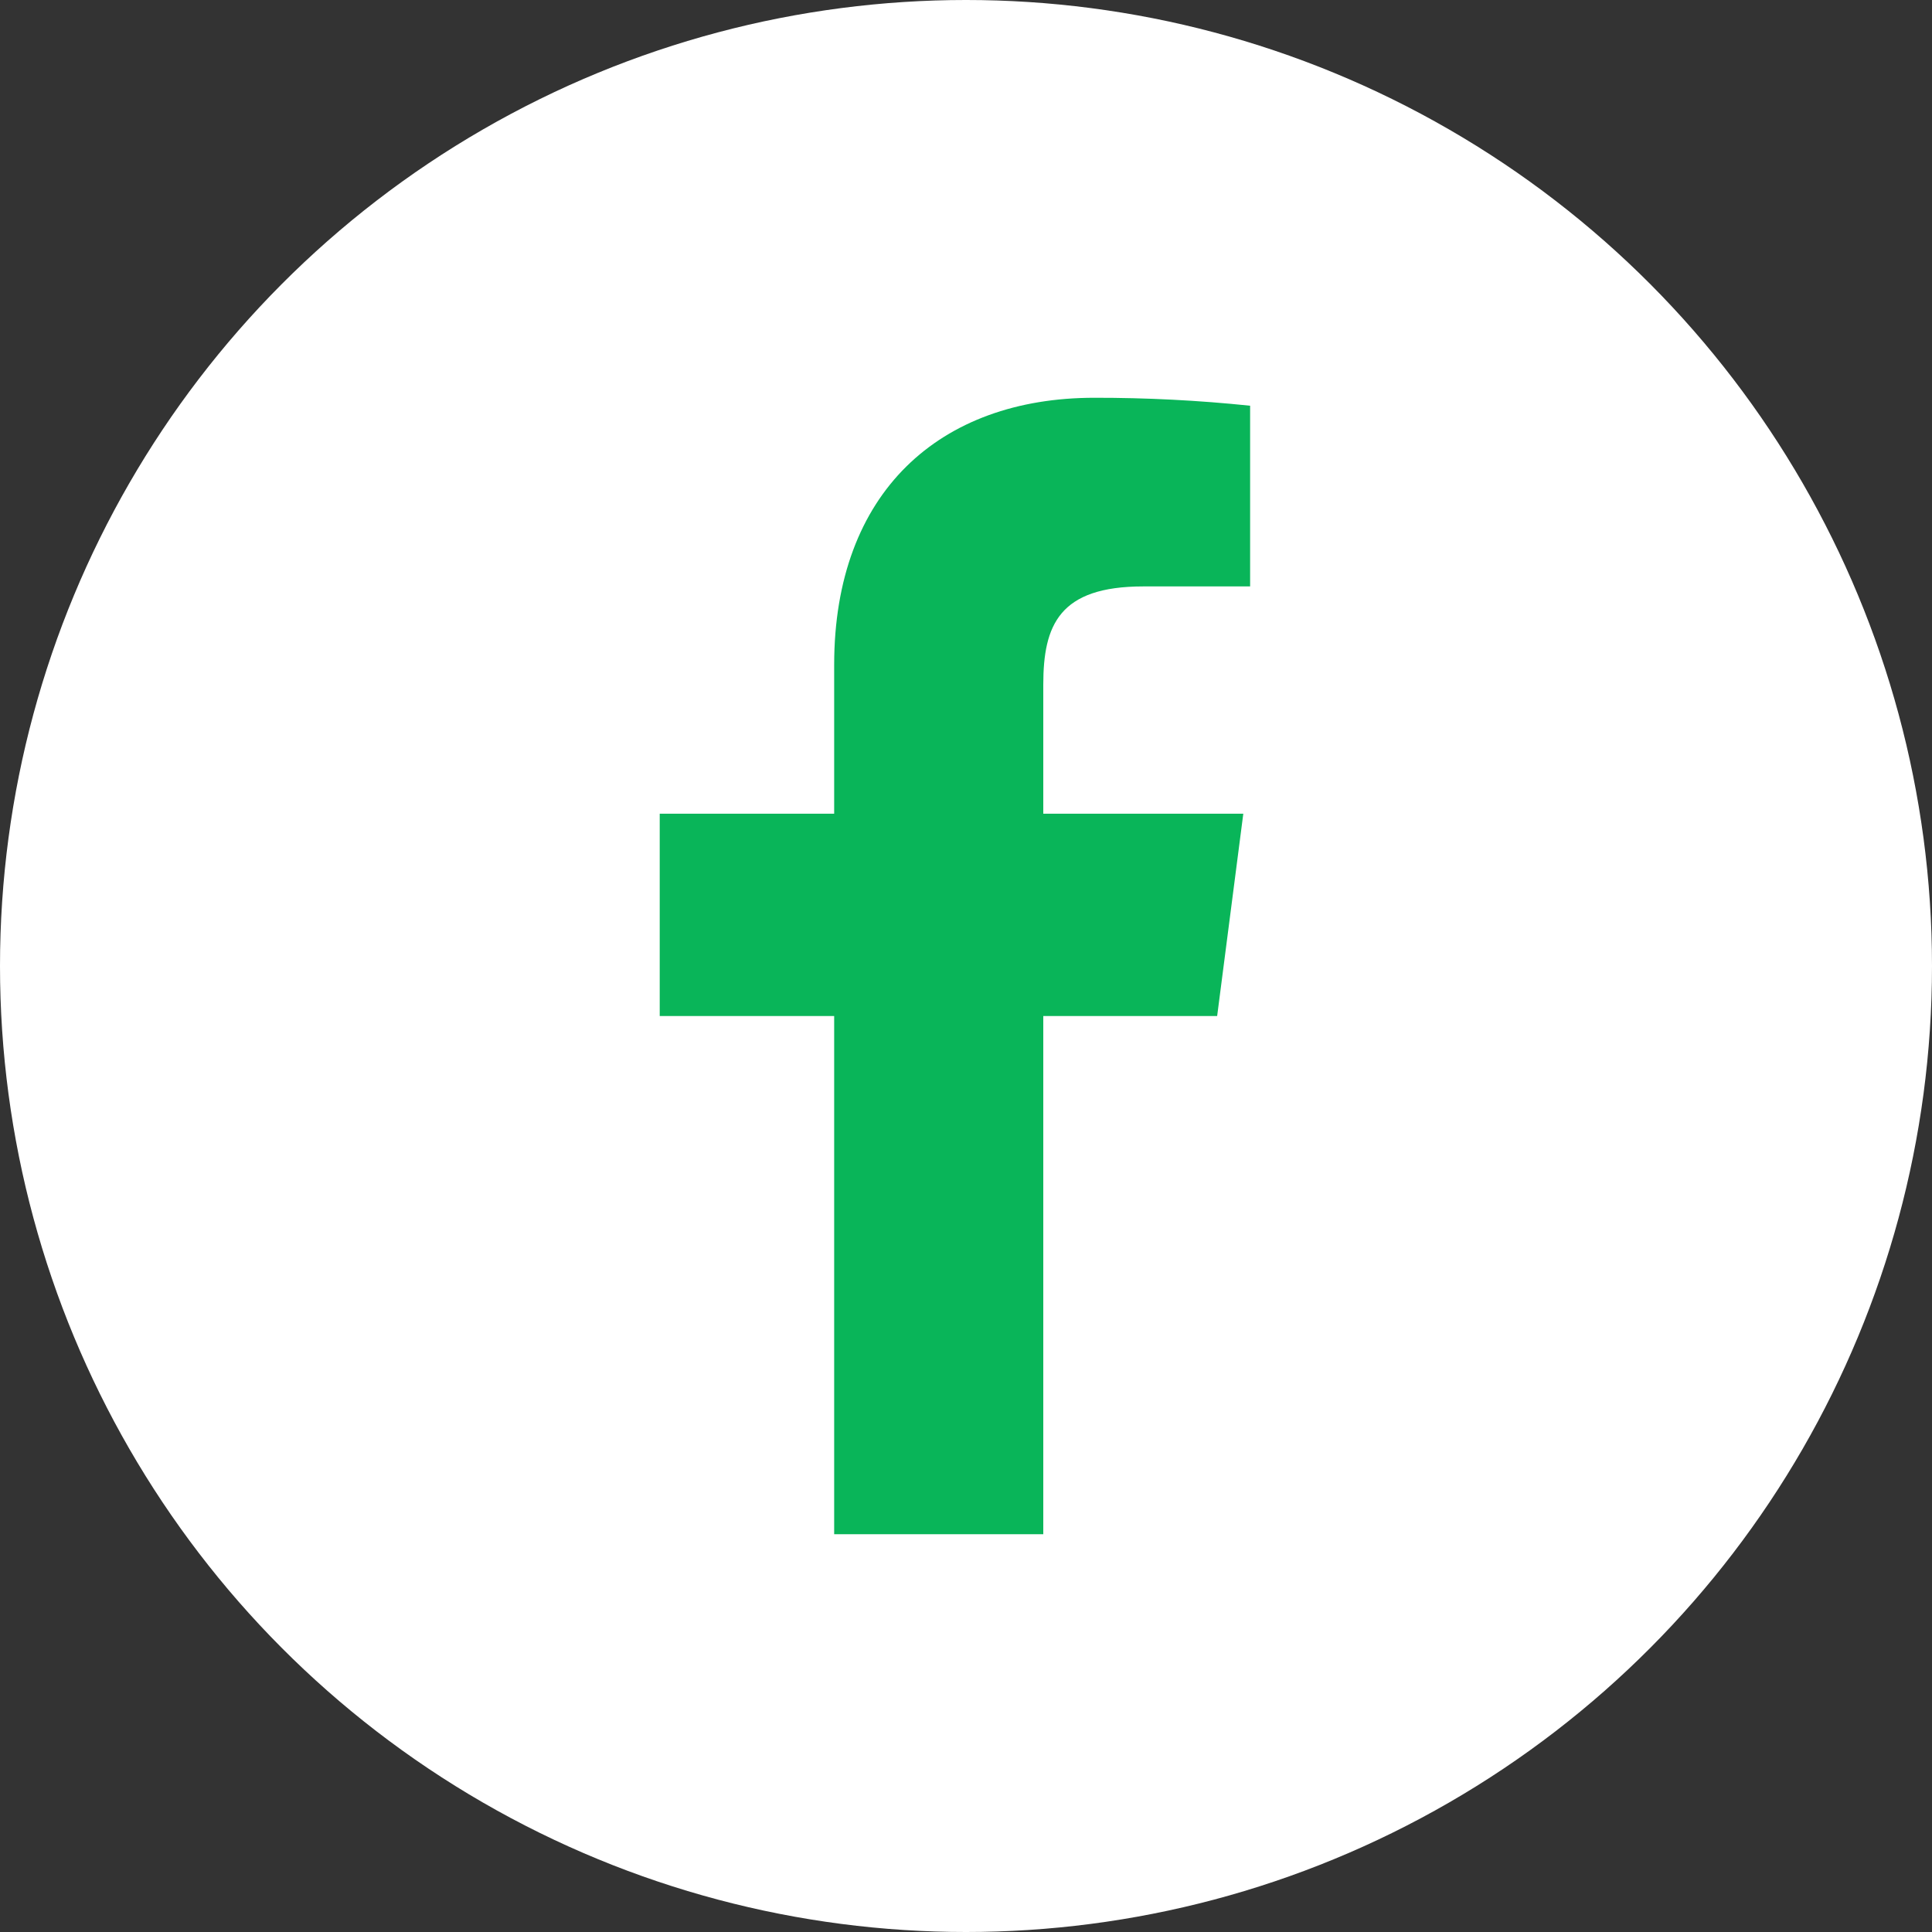 <svg width="34" height="34" viewBox="0 0 34 34" fill="none" xmlns="http://www.w3.org/2000/svg">
<rect x="0" y="0" width="34" height="34" fill="#333333" stroke="none"/>
<circle cx="17" cy="17" r="17" fill="white"/>
<path d="M20.12 10.32H22V7.14C21.09 7.045 20.175 6.999 19.26 7C16.54 7 14.68 8.66 14.68 11.7V14.32H11.61V17.88H14.68V27H18.36V17.88H21.42L21.88 14.32H18.36V12.05C18.36 11 18.64 10.32 20.12 10.32Z" fill="#09B559"/>
</svg>
